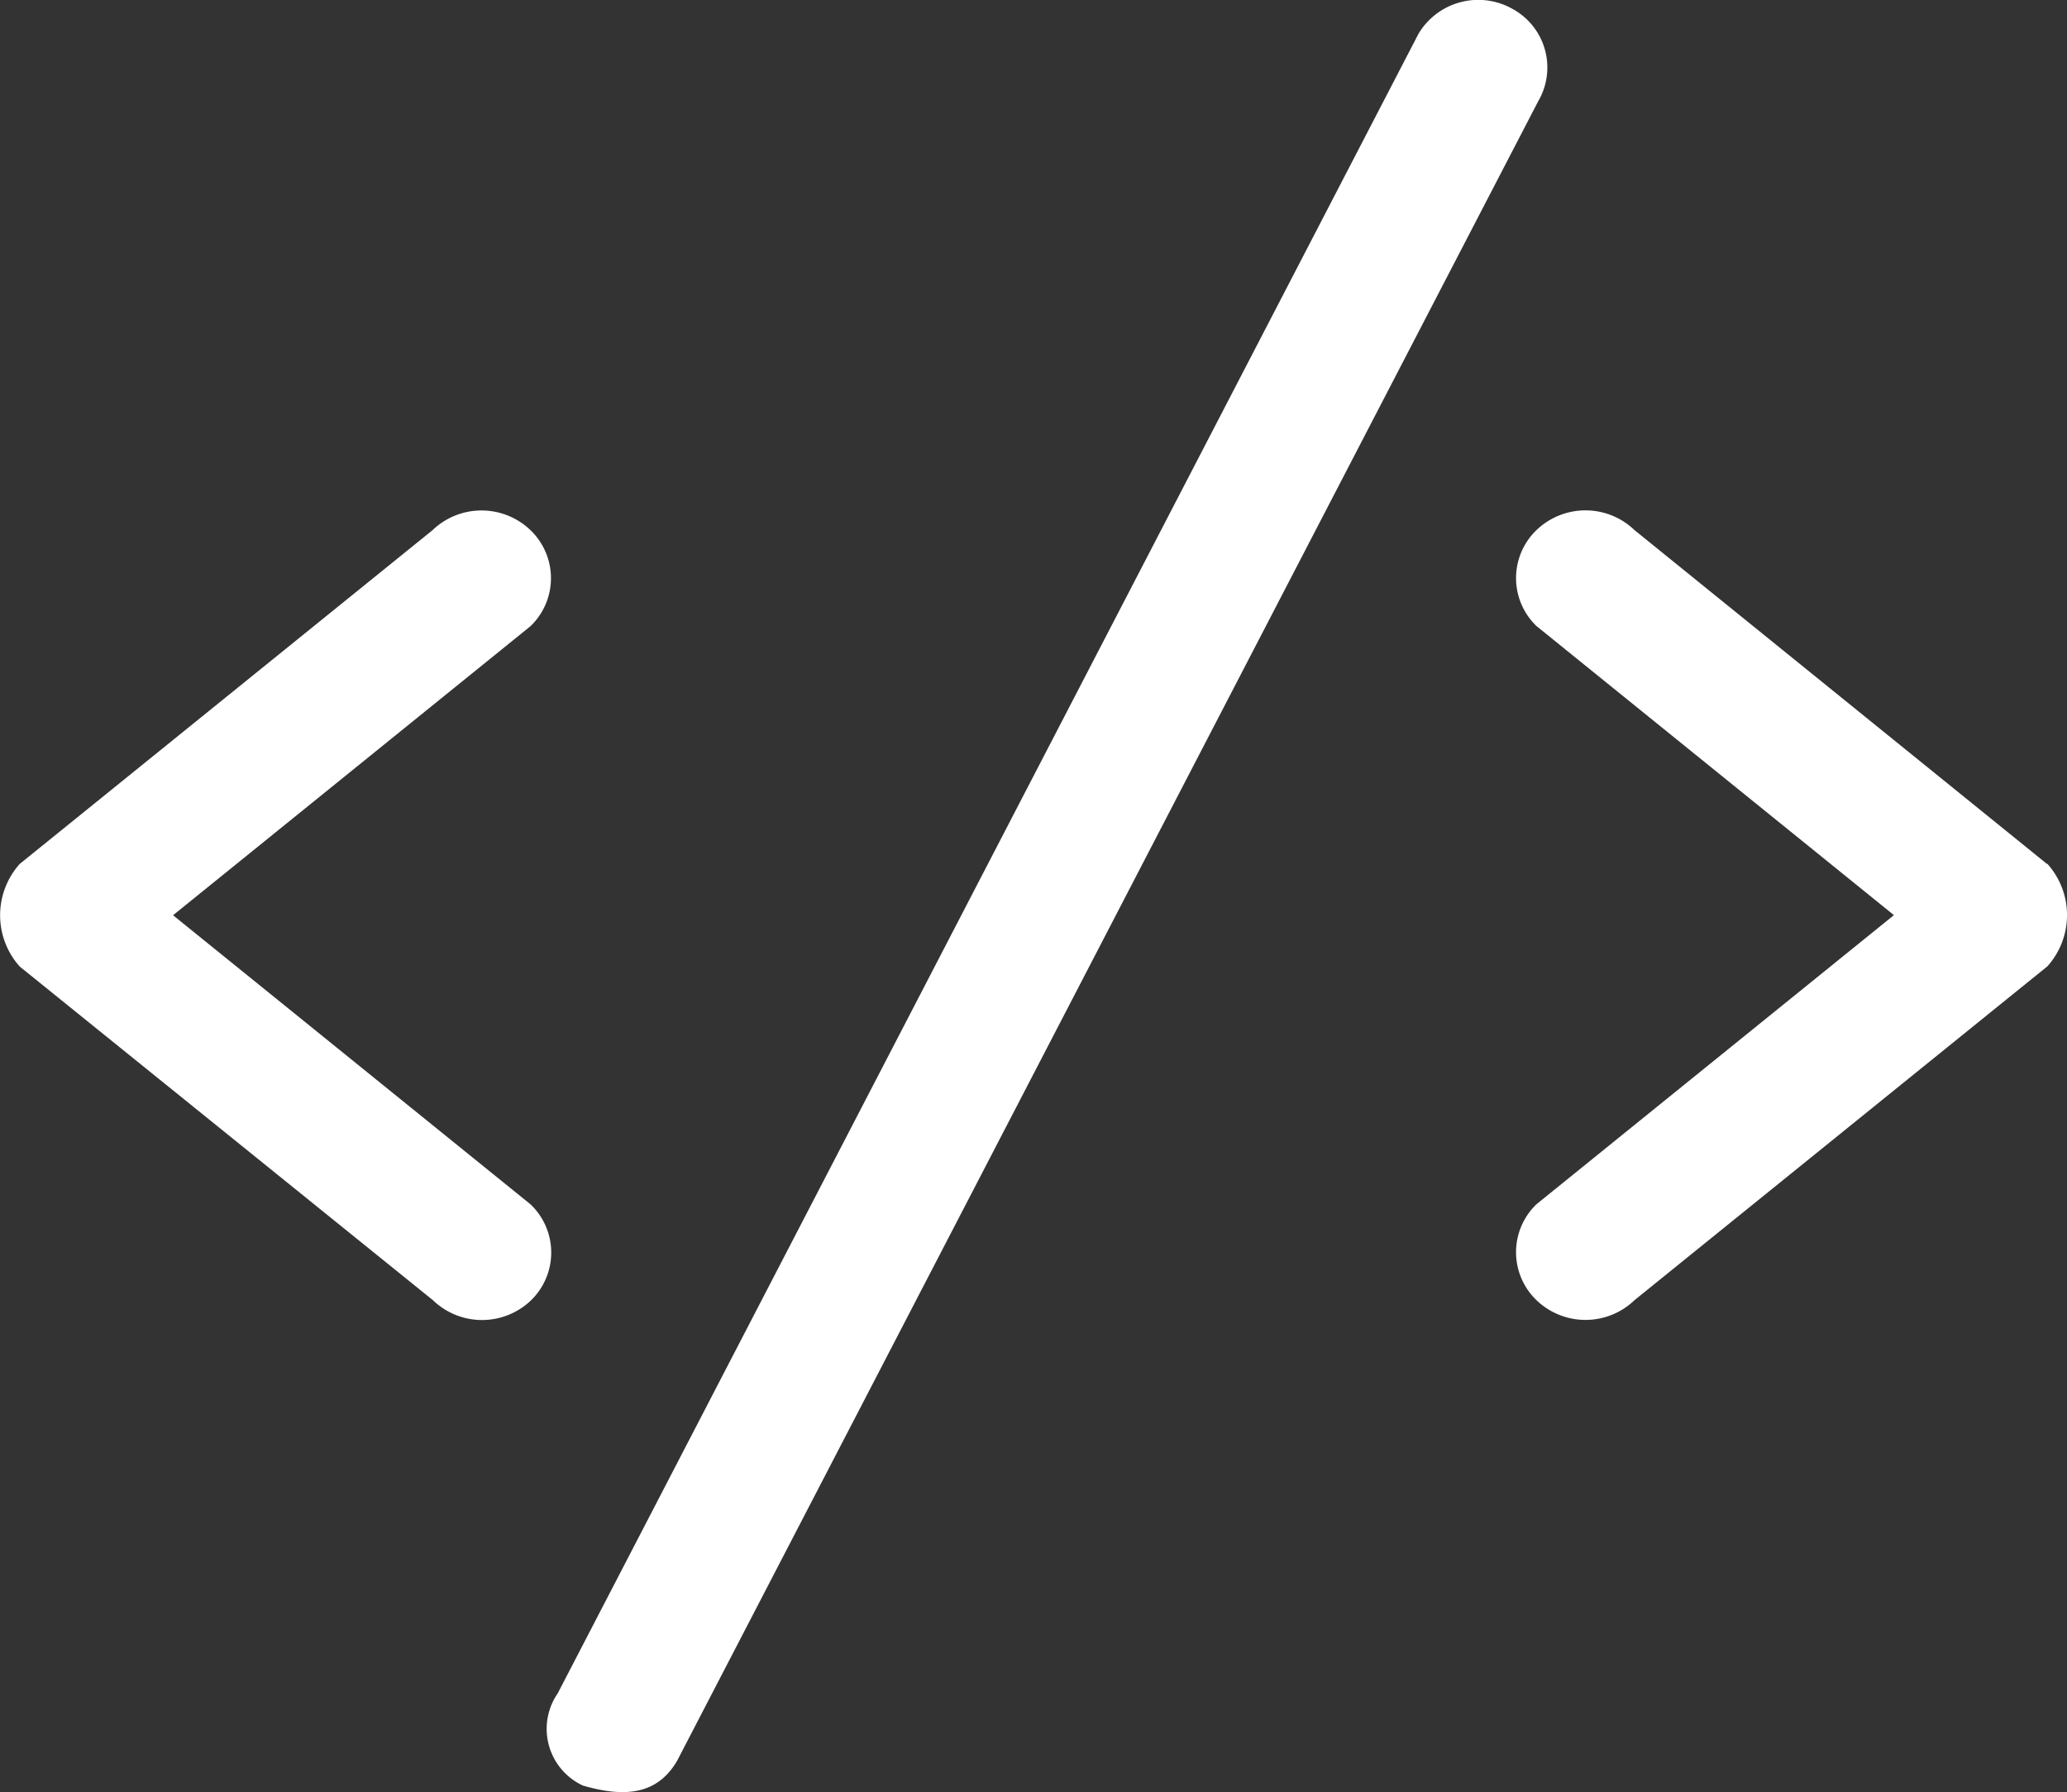 <svg xmlns="http://www.w3.org/2000/svg" width="19.575" height="16.969" viewBox="0 0 19.575 16.969"><rect x="0" y="0" width="19.575" height="16.969" fill="#333333" stroke="none"/><defs><style>.a{fill:#fff}</style></defs><g><g><g><path d="M5.025,52.154,1.639,49.416l3.386-2.738a.63.63,0,0,0,0-.907.67.67,0,0,0-.93,0L.187,48.93a.728.728,0,0,0,0,.972L4.1,53.061a.67.67,0,0,0,.93,0A.63.63,0,0,0,5.025,52.154Zm9.3-11.319a.659.659,0,0,0-.891.234L5.282,56.783a.592.592,0,0,0,.239.874c.421.122.711.072.891-.234l8.155-15.714A.632.632,0,0,0,14.327,40.836Zm5.06,8.095L15.48,45.77a.67.67,0,0,0-.93,0,.63.63,0,0,0,0,.907l3.386,2.738L14.55,52.153a.63.63,0,0,0,0,.907.67.67,0,0,0,.93,0L19.389,49.9a.726.726,0,0,0,0-.971Z" class="a" transform="translate(0 -40.75) translate(0 40.75) translate(0 0) translate(0 -40.75)"/></g></g></g></svg>